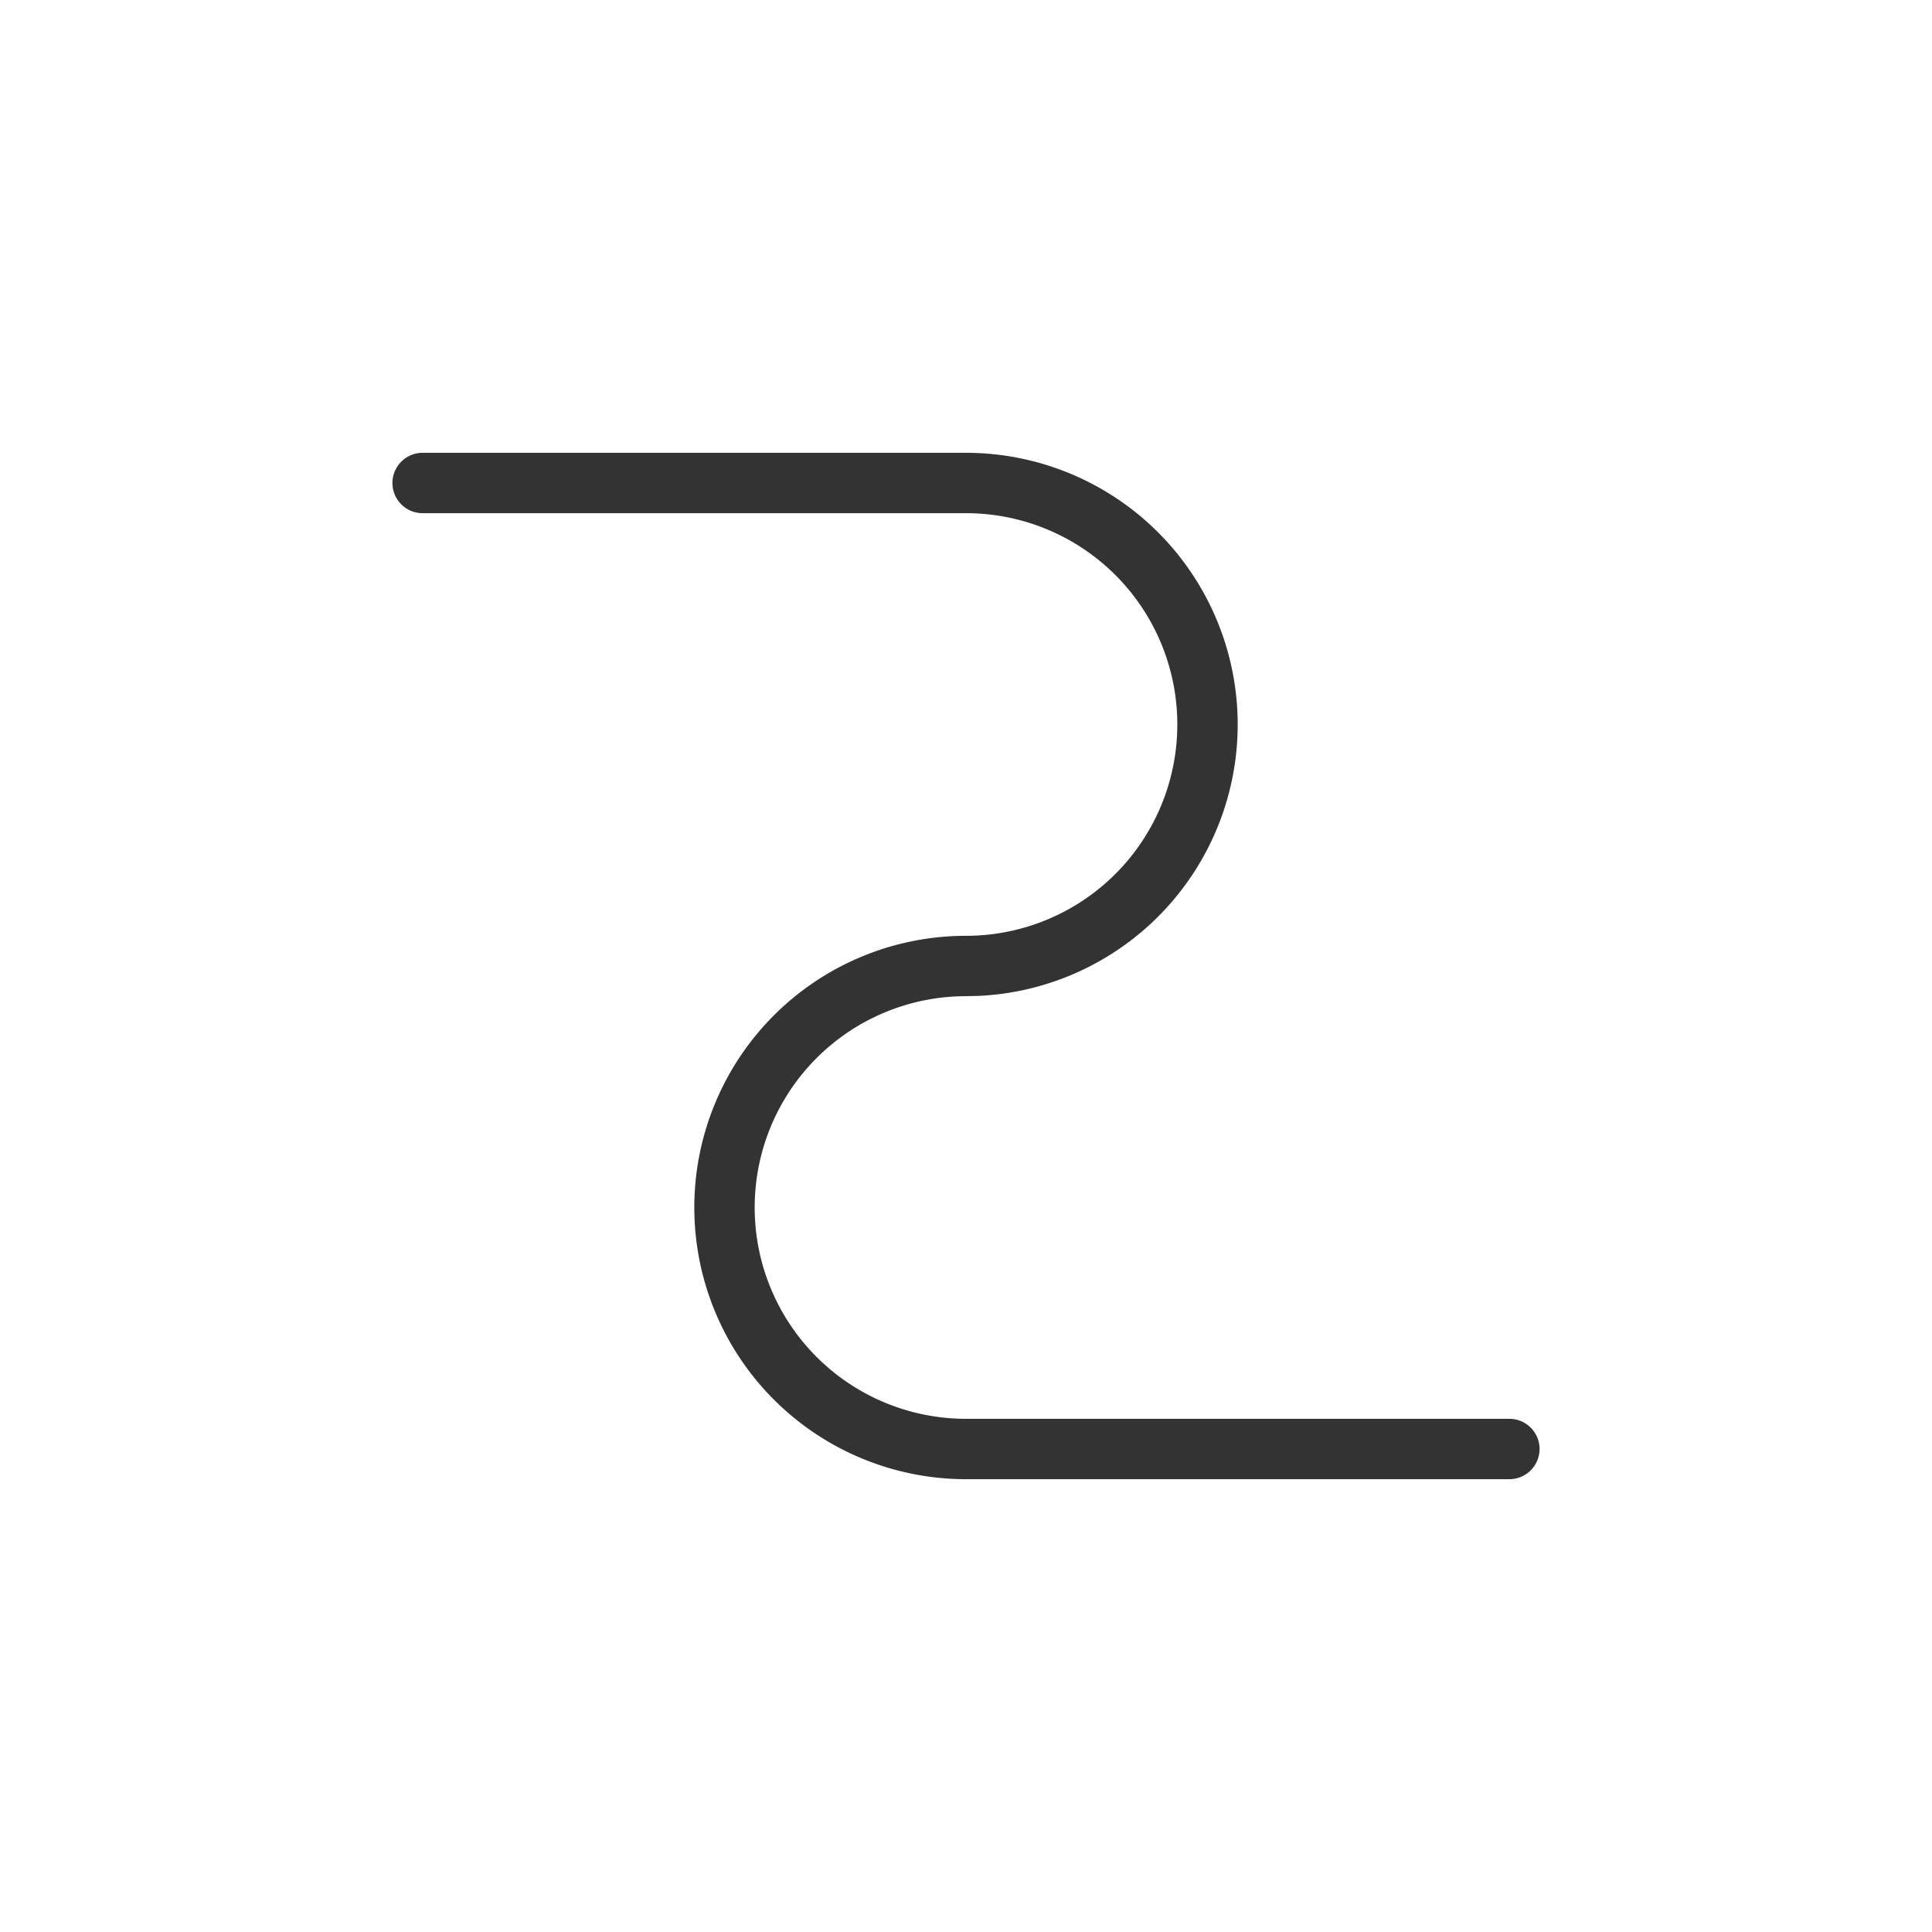 <?xml version="1.0" standalone="no"?><!DOCTYPE svg PUBLIC "-//W3C//DTD SVG 1.1//EN" "http://www.w3.org/Graphics/SVG/1.1/DTD/svg11.dtd"><svg t="1643261087621" class="icon" viewBox="0 0 1024 1024" version="1.1" xmlns="http://www.w3.org/2000/svg" p-id="4817" xmlns:xlink="http://www.w3.org/1999/xlink" width="64" height="64"><defs><style type="text/css"></style></defs><path d="M512 240a144 144 0 0 1 6.784 287.84L512 528a112 112 0 0 0 0 224h288a16 16 0 1 1 0 32h-288a144 144 0 1 1 0-288 112 112 0 0 0 0-224H224a16 16 0 0 1 0-32h288z" fill="#333333" p-id="4818"></path></svg>